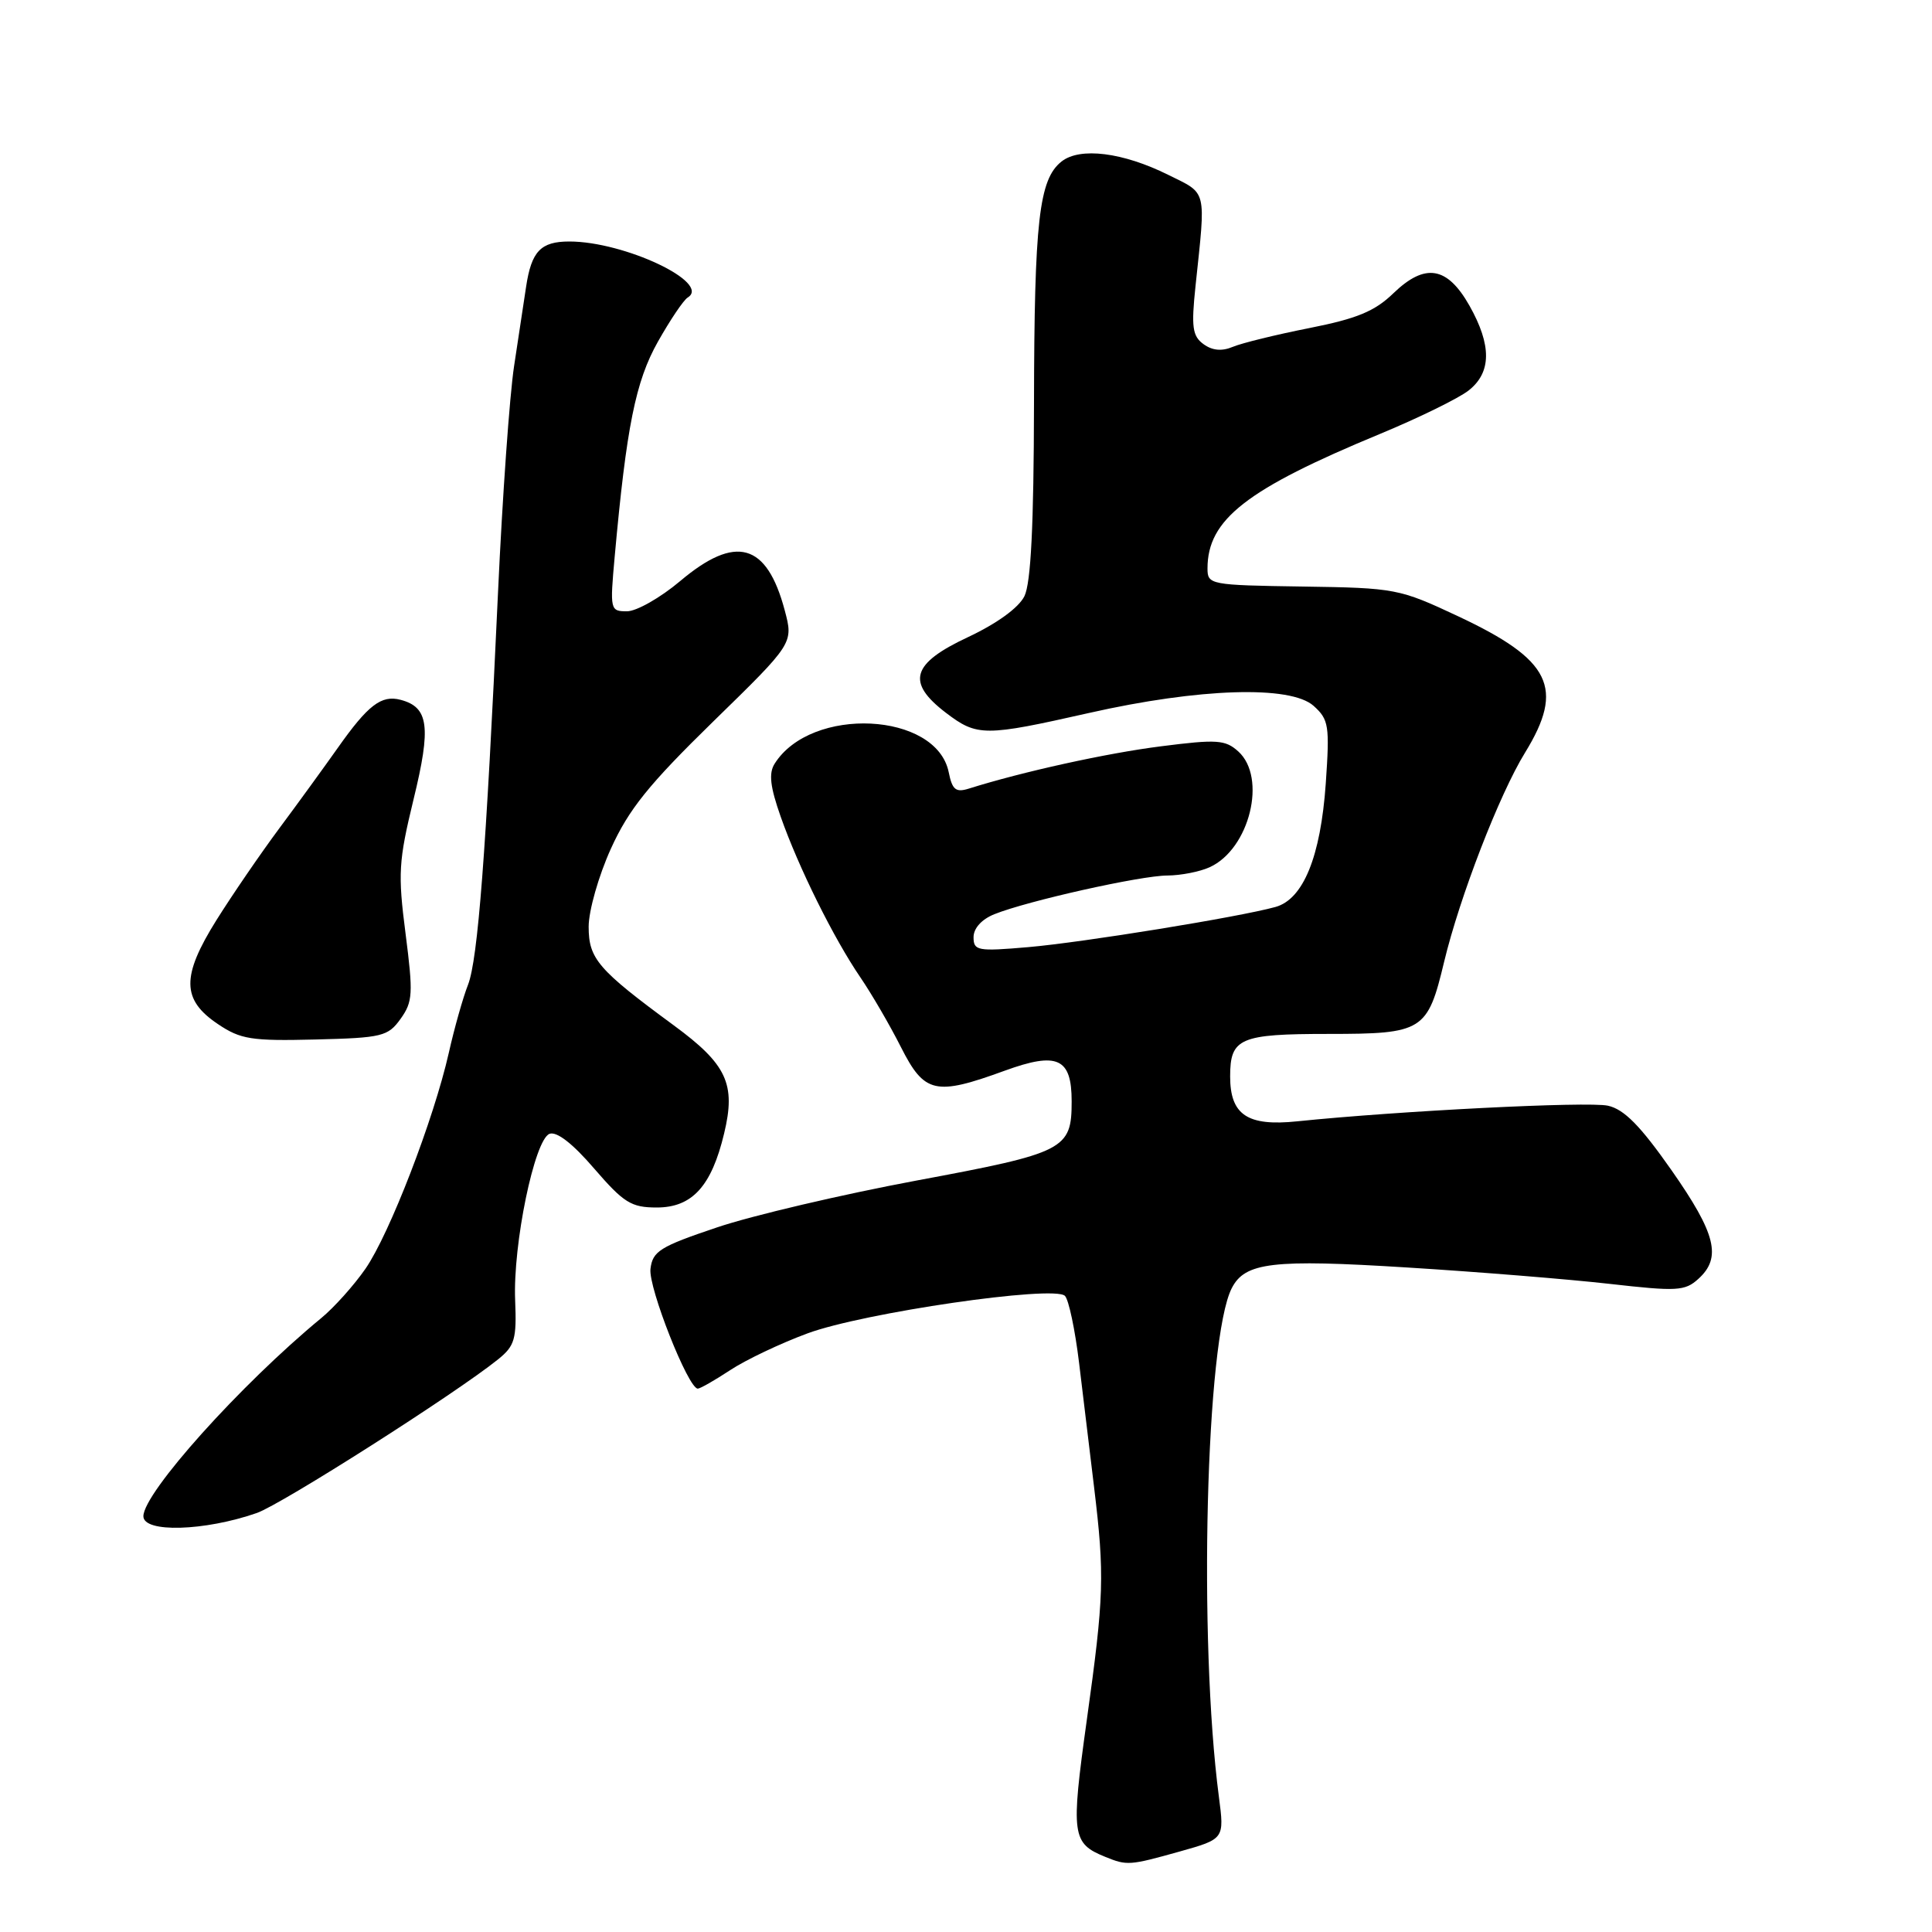 <?xml version="1.0" encoding="UTF-8" standalone="no"?>
<!DOCTYPE svg PUBLIC "-//W3C//DTD SVG 1.1//EN" "http://www.w3.org/Graphics/SVG/1.1/DTD/svg11.dtd" >
<svg xmlns="http://www.w3.org/2000/svg" xmlns:xlink="http://www.w3.org/1999/xlink" version="1.1" viewBox="0 0 256 256">
 <g >
 <path fill="currentColor"
d=" M 156.30 245.34 C 162.24 243.67 162.24 243.67 161.51 238.09 C 158.78 217.25 159.78 177.41 163.21 170.70 C 164.96 167.26 168.61 166.83 186.47 167.95 C 195.84 168.53 207.91 169.51 213.29 170.12 C 222.20 171.13 223.26 171.08 225.04 169.46 C 228.16 166.64 227.38 163.48 221.47 155.04 C 217.34 149.15 215.20 146.98 213.05 146.51 C 210.42 145.93 185.31 147.20 171.90 148.58 C 165.29 149.27 163.00 147.73 163.00 142.63 C 163.00 137.55 164.27 137.00 176.05 137.00 C 188.55 137.00 189.16 136.62 191.35 127.46 C 193.42 118.84 198.67 105.26 202.07 99.74 C 207.35 91.15 205.54 87.44 193.19 81.65 C 185.41 78.00 184.90 77.90 172.61 77.72 C 160.34 77.54 160.00 77.47 160.00 75.33 C 160.00 68.84 165.14 64.83 182.85 57.50 C 187.99 55.37 193.28 52.78 194.60 51.74 C 197.64 49.35 197.67 45.75 194.71 40.50 C 191.76 35.29 188.83 34.81 184.63 38.86 C 182.16 41.25 179.81 42.22 173.50 43.47 C 169.10 44.34 164.53 45.46 163.35 45.96 C 161.90 46.57 160.63 46.45 159.47 45.60 C 158.00 44.53 157.84 43.35 158.41 37.92 C 159.79 24.86 160.01 25.75 154.78 23.16 C 148.78 20.18 143.10 19.47 140.66 21.40 C 137.67 23.76 137.05 29.24 137.01 53.50 C 136.98 69.67 136.60 77.24 135.74 79.00 C 134.97 80.54 132.10 82.62 128.25 84.43 C 120.77 87.93 120.05 90.41 125.34 94.45 C 129.48 97.60 130.45 97.60 144.31 94.47 C 158.92 91.17 171.00 90.79 174.06 93.53 C 176.08 95.35 176.20 96.13 175.67 103.83 C 174.99 113.52 172.69 119.16 169.00 120.18 C 164.21 121.51 143.45 124.88 136.25 125.50 C 129.53 126.08 129.00 125.98 129.00 124.18 C 129.00 123.00 130.08 121.81 131.75 121.14 C 136.11 119.38 151.18 116.01 154.70 116.01 C 156.46 116.00 158.98 115.51 160.29 114.91 C 165.58 112.50 167.91 103.04 164.08 99.57 C 162.36 98.02 161.26 97.94 153.83 98.89 C 146.63 99.80 135.47 102.26 128.39 104.49 C 126.65 105.04 126.18 104.66 125.71 102.33 C 124.10 94.33 107.47 93.51 102.64 101.20 C 101.84 102.47 102.05 104.25 103.44 108.20 C 105.81 114.94 110.48 124.35 114.00 129.50 C 115.50 131.70 117.92 135.86 119.38 138.75 C 122.49 144.90 123.93 145.23 133.14 141.87 C 140.12 139.33 142.00 140.19 142.00 145.93 C 142.00 152.32 141.14 152.76 121.49 156.42 C 111.59 158.27 99.67 161.06 95.00 162.64 C 87.42 165.19 86.47 165.79 86.19 168.15 C 85.91 170.63 91.19 184.00 92.46 184.00 C 92.78 184.00 94.72 182.89 96.77 181.54 C 98.82 180.19 103.42 178.00 107.00 176.68 C 114.37 173.95 139.66 170.26 141.11 171.71 C 141.61 172.21 142.45 176.19 142.98 180.56 C 143.50 184.93 144.40 192.35 144.97 197.05 C 146.38 208.75 146.30 211.50 144.00 227.96 C 141.88 243.21 142.03 244.25 146.47 246.05 C 149.34 247.22 149.69 247.19 156.30 245.34 Z  M 34.03 200.48 C 37.32 199.33 60.41 184.63 66.00 180.12 C 68.21 178.34 68.47 177.44 68.26 172.30 C 67.95 164.90 70.82 151.01 72.81 150.24 C 73.76 149.88 75.88 151.52 78.73 154.84 C 82.65 159.38 83.64 160.00 87.02 160.00 C 91.71 160.00 94.28 157.19 95.95 150.19 C 97.53 143.64 96.31 141.03 89.30 135.88 C 79.23 128.48 78.00 127.05 78.00 122.79 C 78.00 120.68 79.32 116.04 80.94 112.47 C 83.31 107.24 85.95 103.96 94.51 95.60 C 105.14 85.23 105.14 85.23 103.98 80.87 C 101.60 71.93 97.49 70.78 90.12 77.00 C 87.51 79.20 84.34 81.00 83.08 81.00 C 80.85 81.00 80.81 80.83 81.45 73.75 C 83.01 56.53 84.22 50.52 87.18 45.27 C 88.80 42.40 90.57 39.76 91.13 39.42 C 94.29 37.46 82.74 32.00 75.44 32.00 C 71.65 32.00 70.42 33.29 69.71 38.00 C 69.42 39.92 68.70 44.65 68.12 48.50 C 67.53 52.35 66.57 65.85 65.99 78.50 C 64.41 112.97 63.32 127.17 62.01 130.50 C 61.36 132.15 60.21 136.20 59.47 139.50 C 57.48 148.31 51.62 163.50 48.43 168.11 C 46.90 170.32 44.26 173.26 42.57 174.65 C 31.89 183.45 19.00 197.81 19.00 200.91 C 19.00 203.13 27.11 202.89 34.03 200.48 Z  M 53.08 135.00 C 54.70 132.74 54.76 131.67 53.74 123.72 C 52.71 115.75 52.81 114.11 54.80 105.91 C 57.15 96.29 56.81 93.71 53.08 92.73 C 50.53 92.06 48.77 93.41 44.75 99.11 C 42.96 101.64 39.48 106.44 37.00 109.77 C 34.52 113.11 30.78 118.57 28.68 121.92 C 24.02 129.37 24.06 132.47 28.88 135.70 C 31.88 137.72 33.31 137.95 41.77 137.74 C 50.65 137.52 51.41 137.33 53.08 135.00 Z "/>
</g>
</svg>